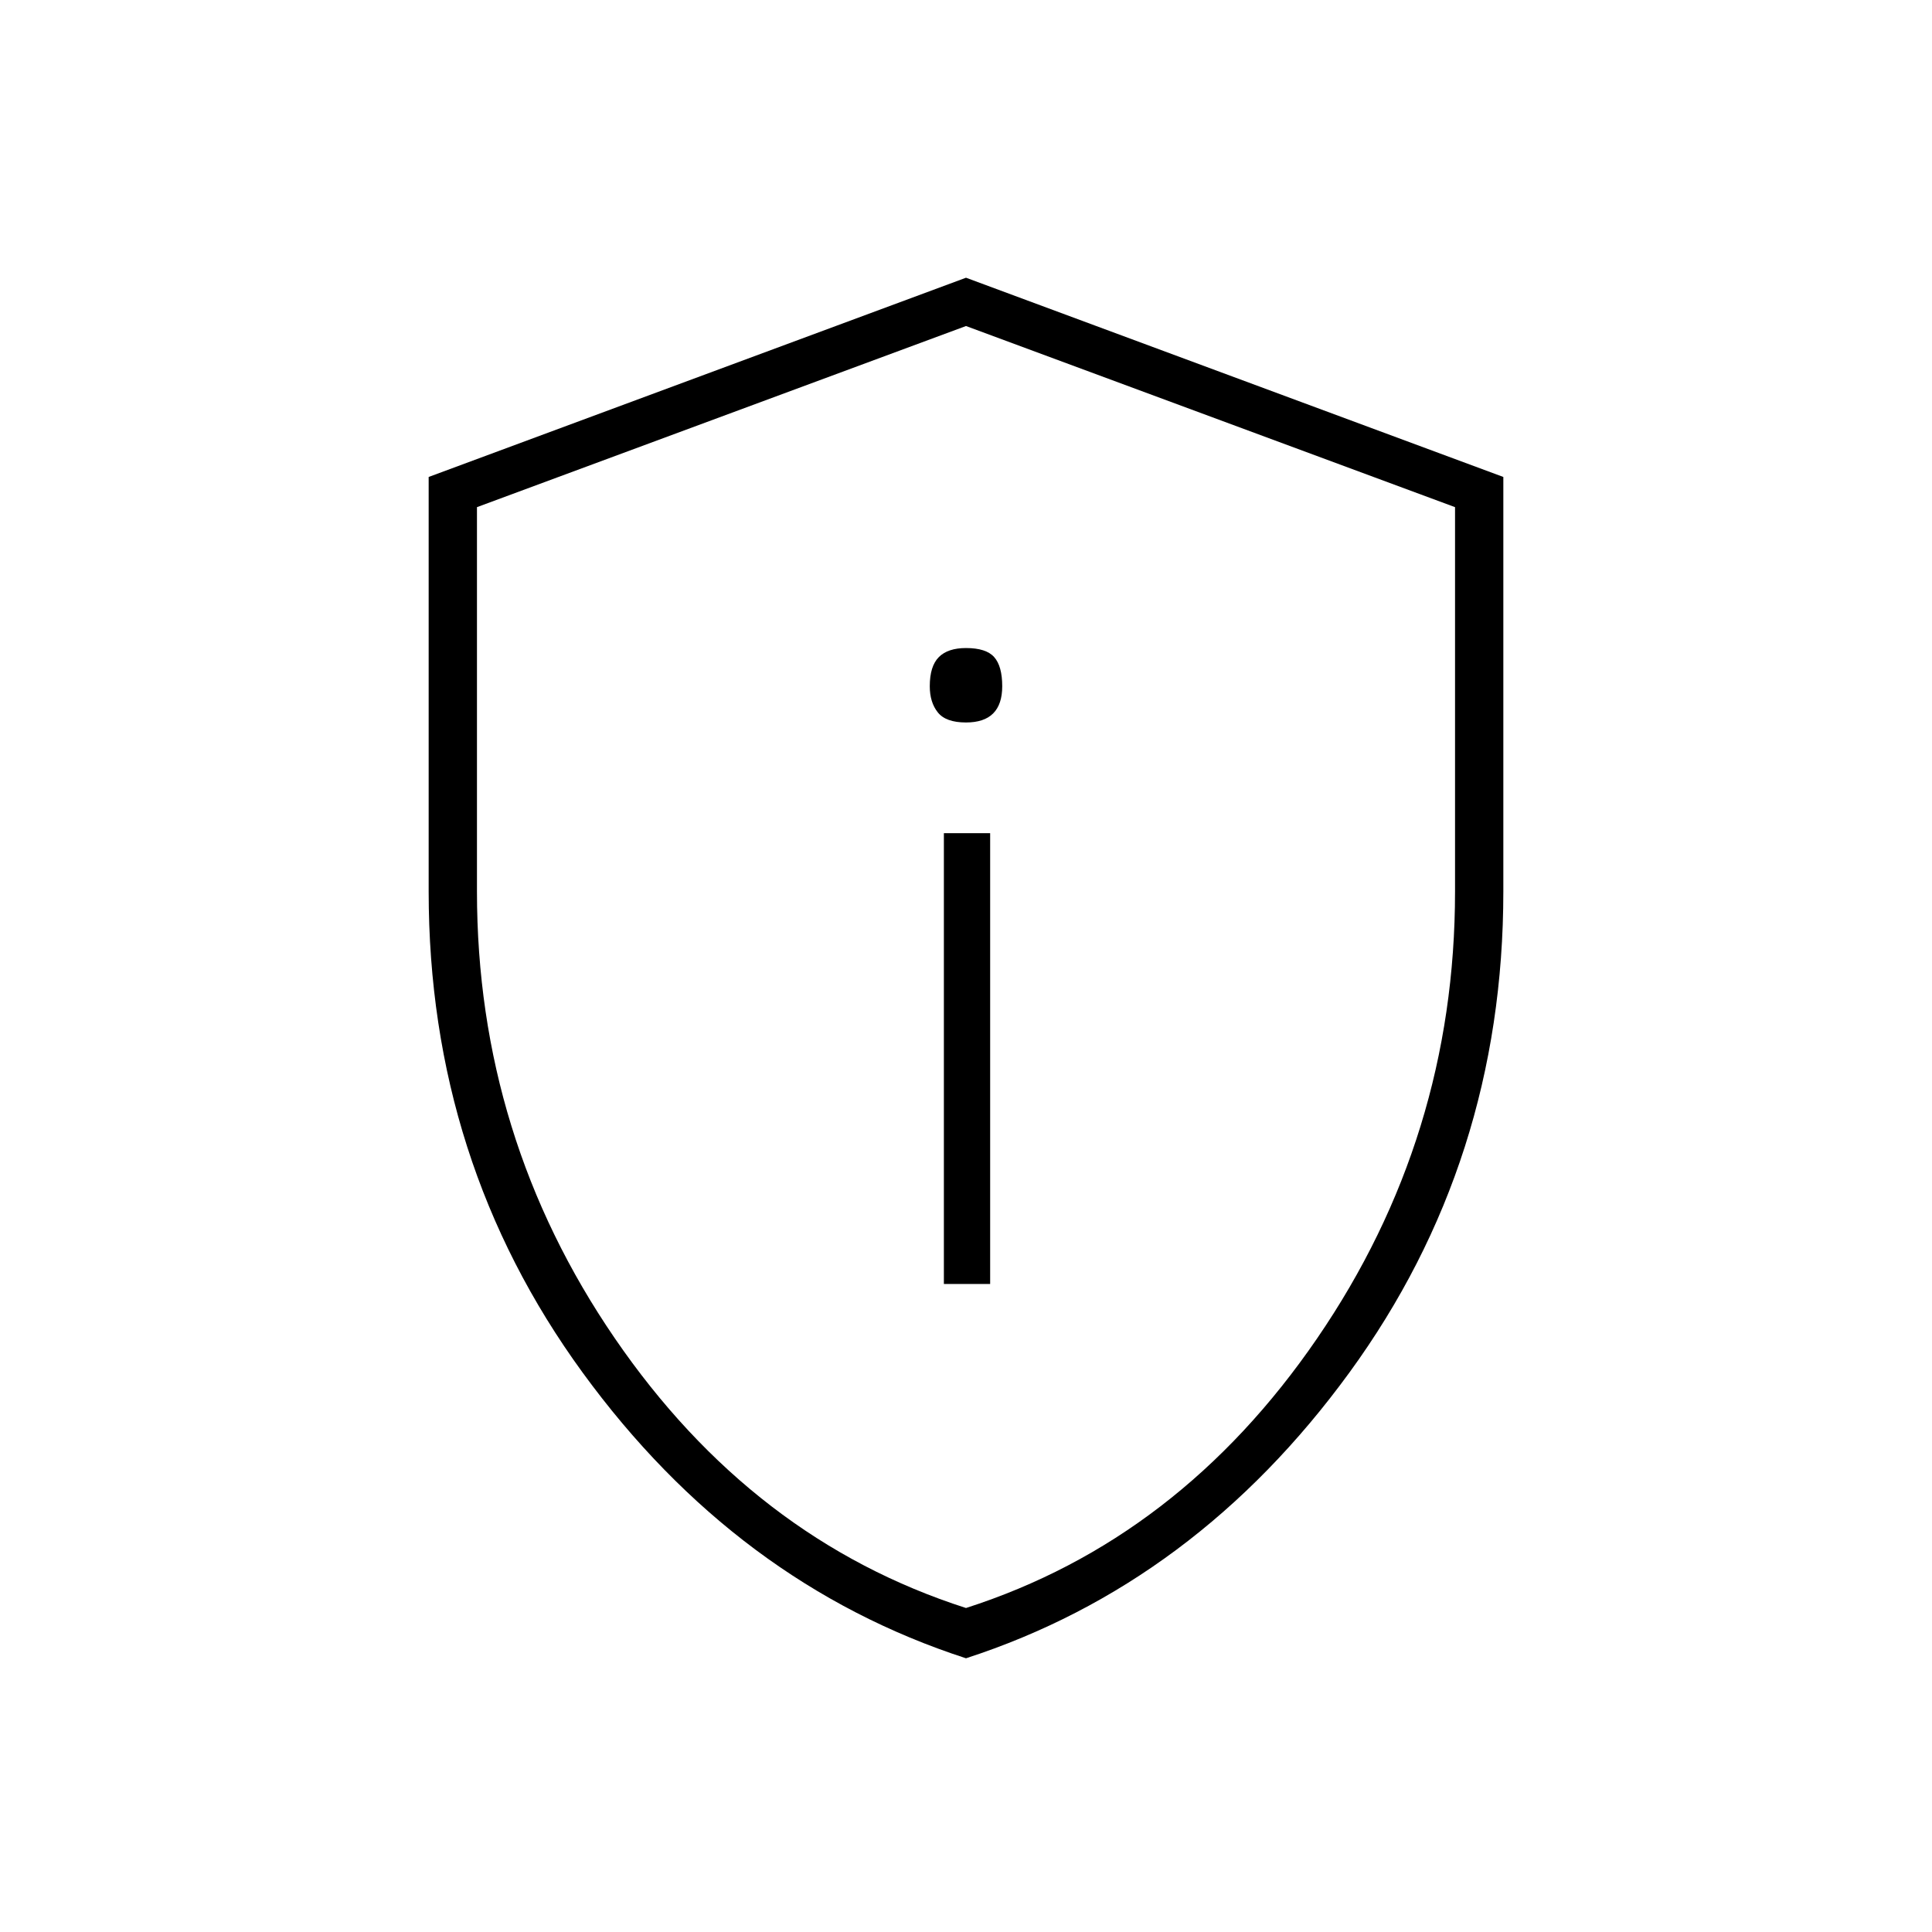 <svg xmlns="http://www.w3.org/2000/svg" height="40" width="40"><path d="M19.542 26.583h.958V17.25h-.958ZM20 14.958q.375 0 .562-.187.188-.188.188-.563 0-.416-.167-.604-.166-.187-.583-.187-.375 0-.562.187-.188.188-.188.604 0 .334.167.542.166.208.583.208Zm0 19.375q-4.75-1.541-7.938-5.916-3.187-4.375-3.187-9.959V9.875L20 5.75l11.125 4.125v8.583q0 5.584-3.187 9.959Q24.75 32.792 20 34.333Zm0-1.041q4.417-1.417 7.271-5.584 2.854-4.166 2.854-9.25V10.5L20 6.75 9.875 10.5v7.958q0 5.084 2.854 9.25 2.854 4.167 7.271 5.584Zm0-13.25Z"/></svg>